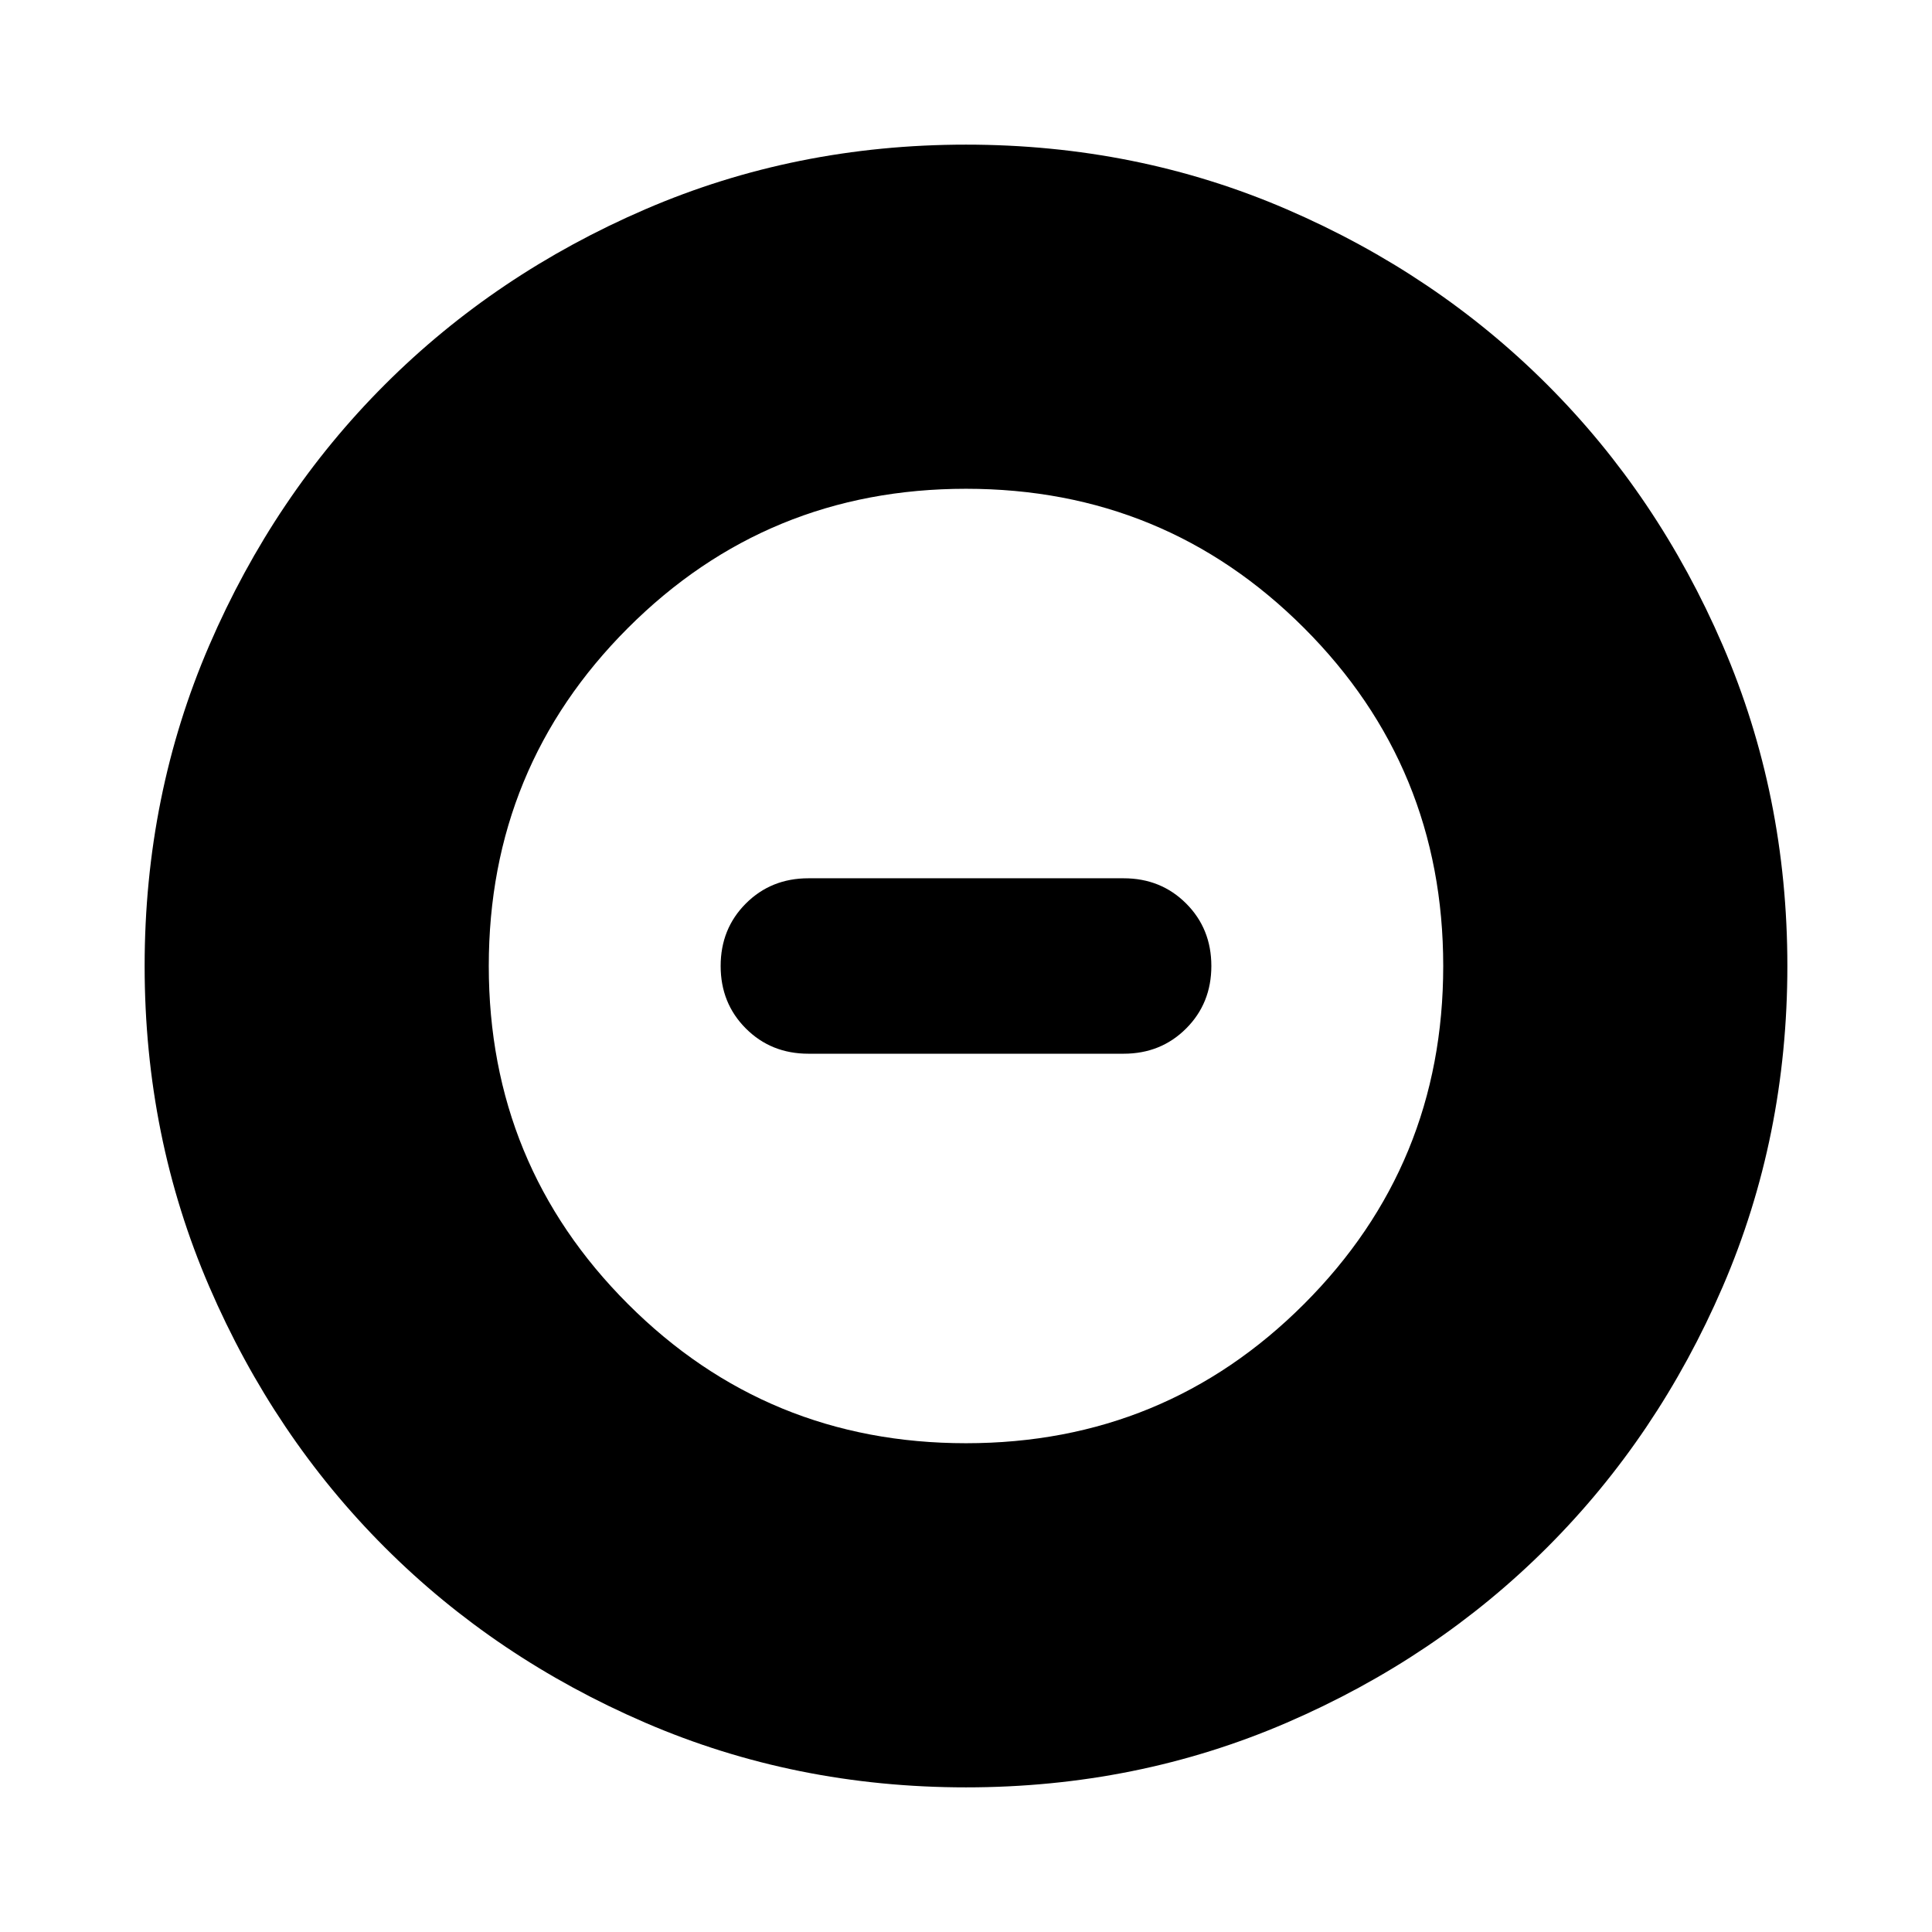 <svg aria-hidden="true" viewBox="0 -960 960 960" fill="currentColor">
  <path d="M480-242.87q98.804 0 167.967-69.163Q717.13-381.196 717.13-480q0-98.804-69.163-167.967Q578.804-717.13 480-717.13q-98.804 0-167.967 69.163Q242.87-578.804 242.87-480q0 98.804 69.163 167.967Q381.196-242.87 480-242.87Zm-78.326-193.543q-18.525 0-31.056-12.531-12.531-12.532-12.531-31.056t12.531-31.056q12.531-12.531 31.056-12.531h156.652q18.525 0 31.056 12.531 12.531 12.532 12.531 31.056t-12.531 31.056q-12.531 12.531-31.056 12.531H401.674ZM480-71.869q-84.913 0-159.345-32.118t-129.491-87.177q-55.059-55.059-87.177-129.491Q71.869-395.087 71.869-480t32.118-159.345q32.118-74.432 87.177-129.491 55.059-55.059 129.491-87.177Q395.087-888.131 480-888.131t159.345 32.118q74.432 32.118 129.491 87.177 55.059 55.059 87.177 129.491Q888.131-564.913 888.131-480t-32.118 159.345q-32.118 74.432-87.177 129.491-55.059 55.059-129.491 87.177Q564.913-71.869 480-71.869Z"/>
</svg>
